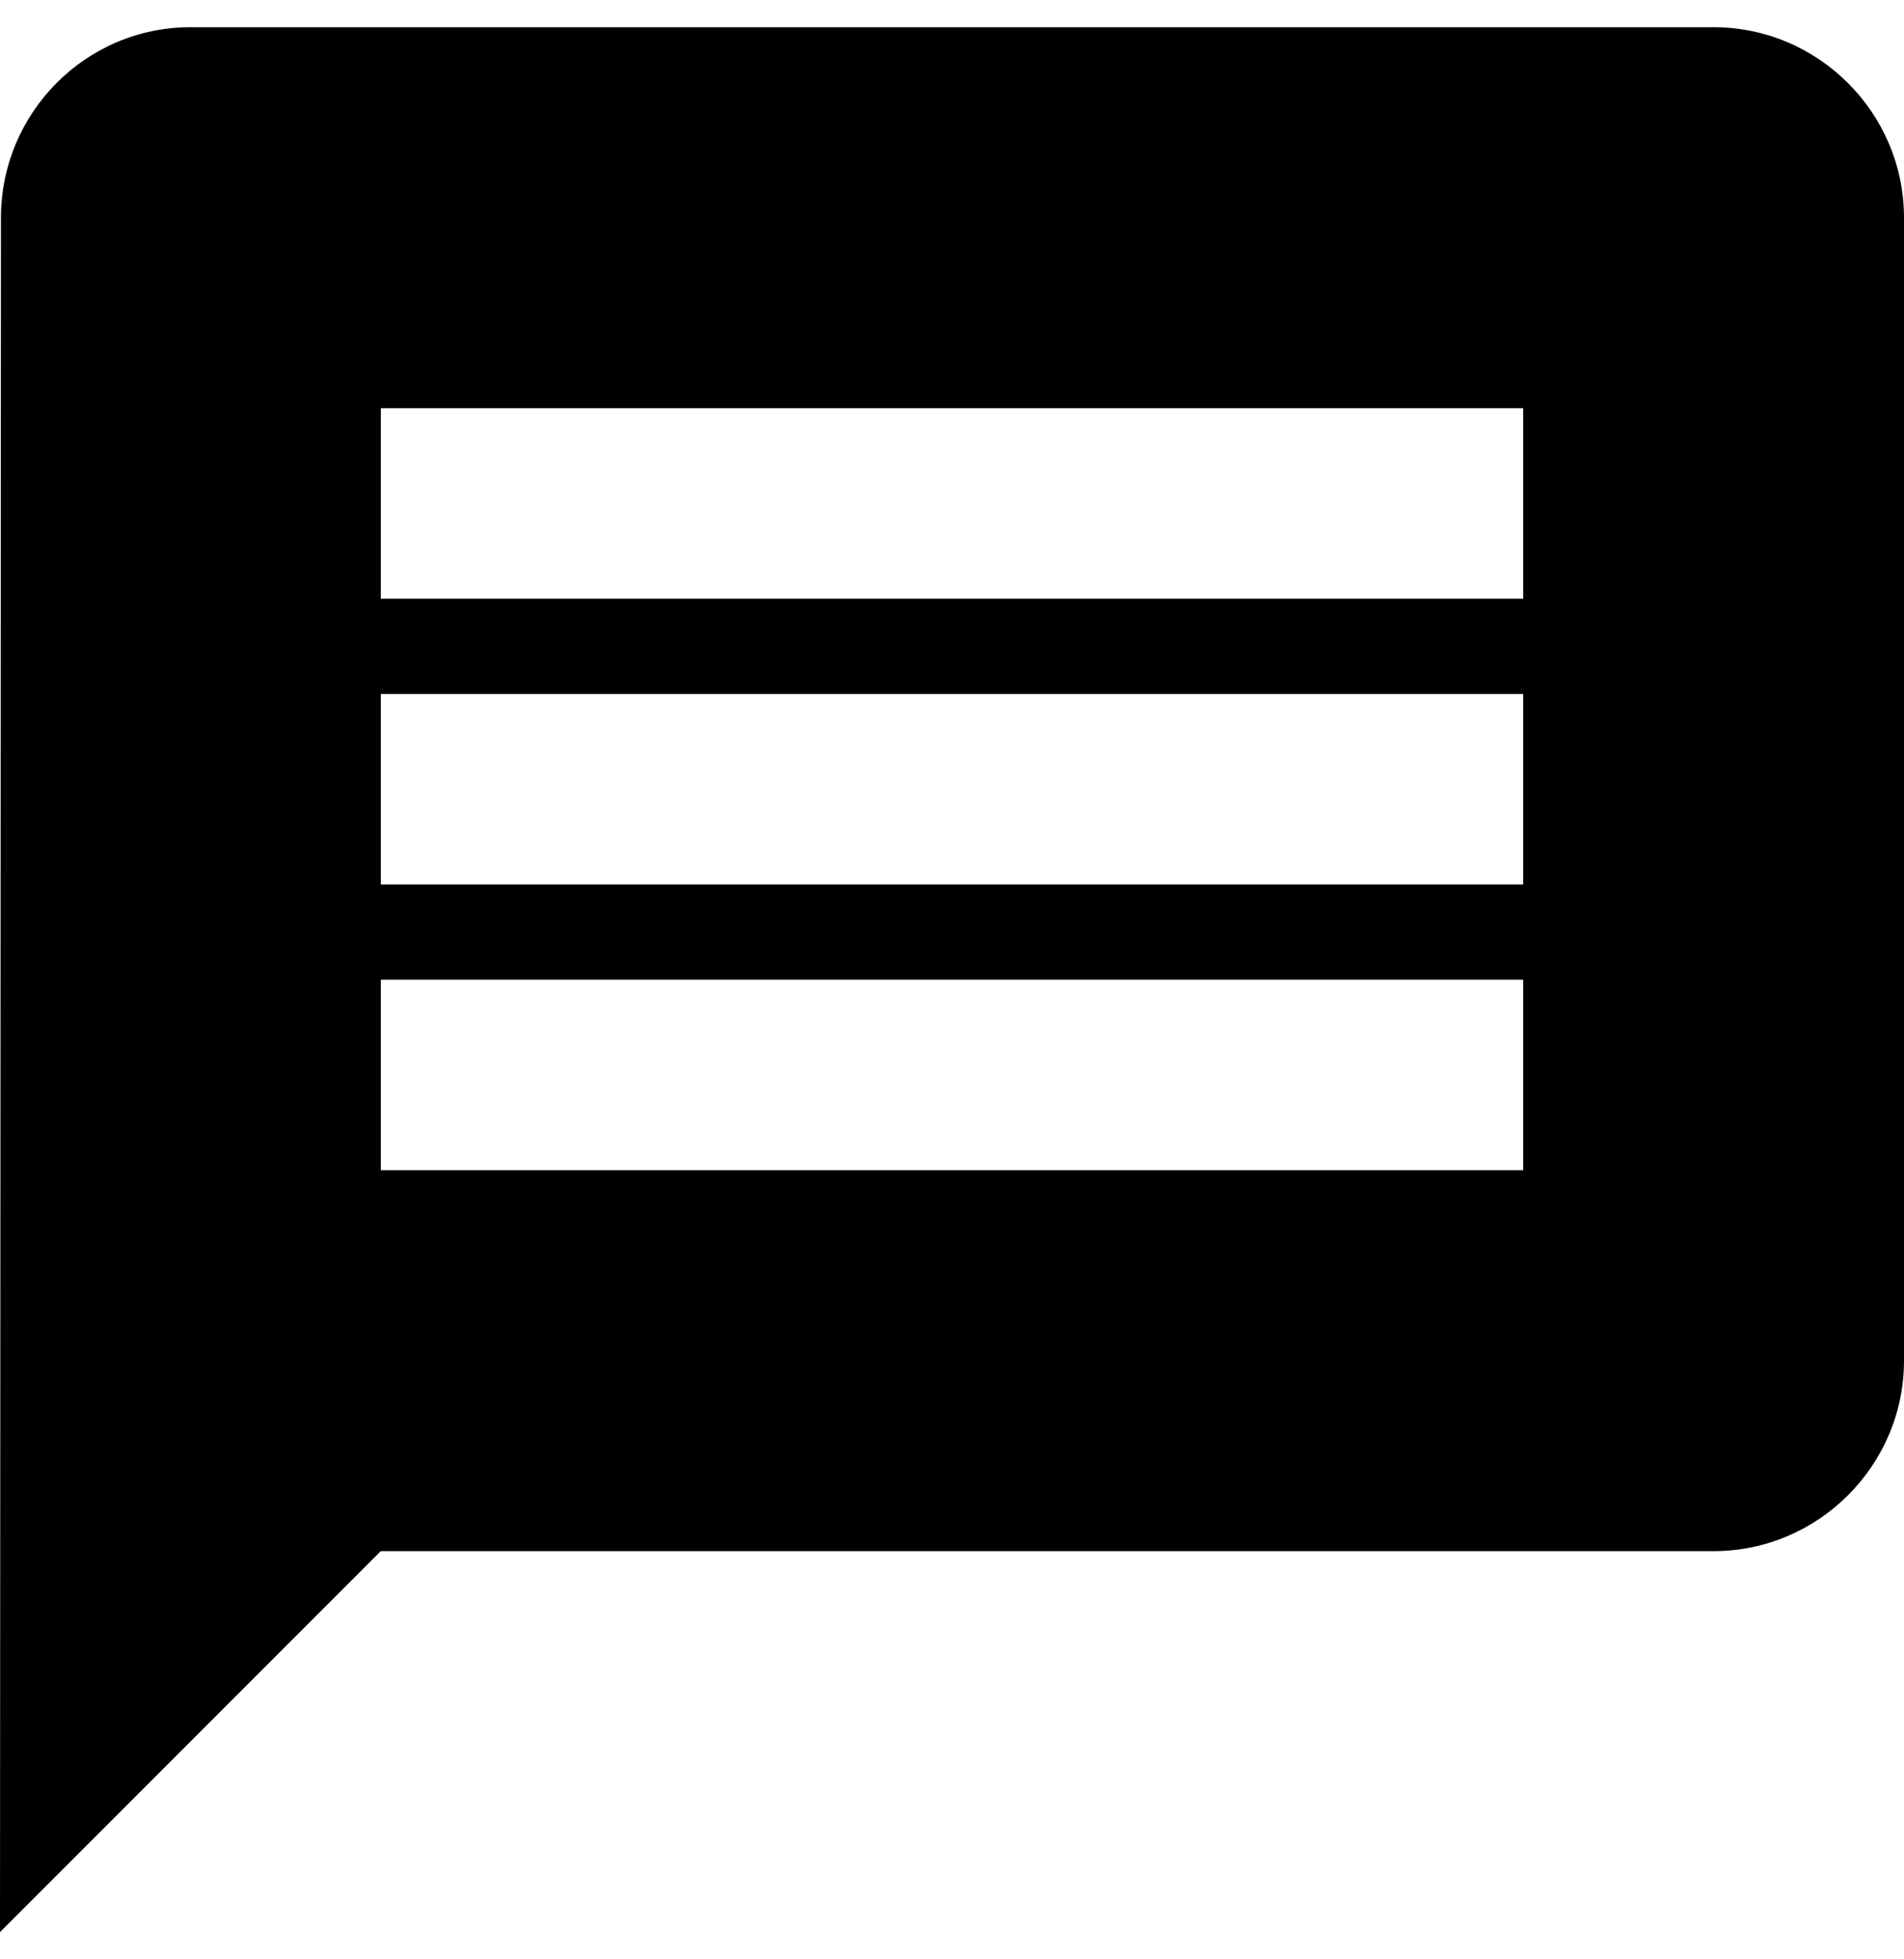<svg width="35" height="36" viewBox="0 0 44 45" fill="none" xmlns="http://www.w3.org/2000/svg">
<path d="M39.6 0.5H4.4C1.98 0.5 0.022 2.48 0.022 4.9L0 44.5L8.8 35.7H39.6C42.02 35.7 44 33.72 44 31.3V4.9C44 2.48 42.02 0.5 39.6 0.5ZM35.2 26.9H8.8V22.5H35.2V26.9ZM35.2 20.3H8.8V15.9H35.2V20.3ZM35.2 13.7H8.8V9.3H35.2V13.7Z" fill="current"/>
</svg>

